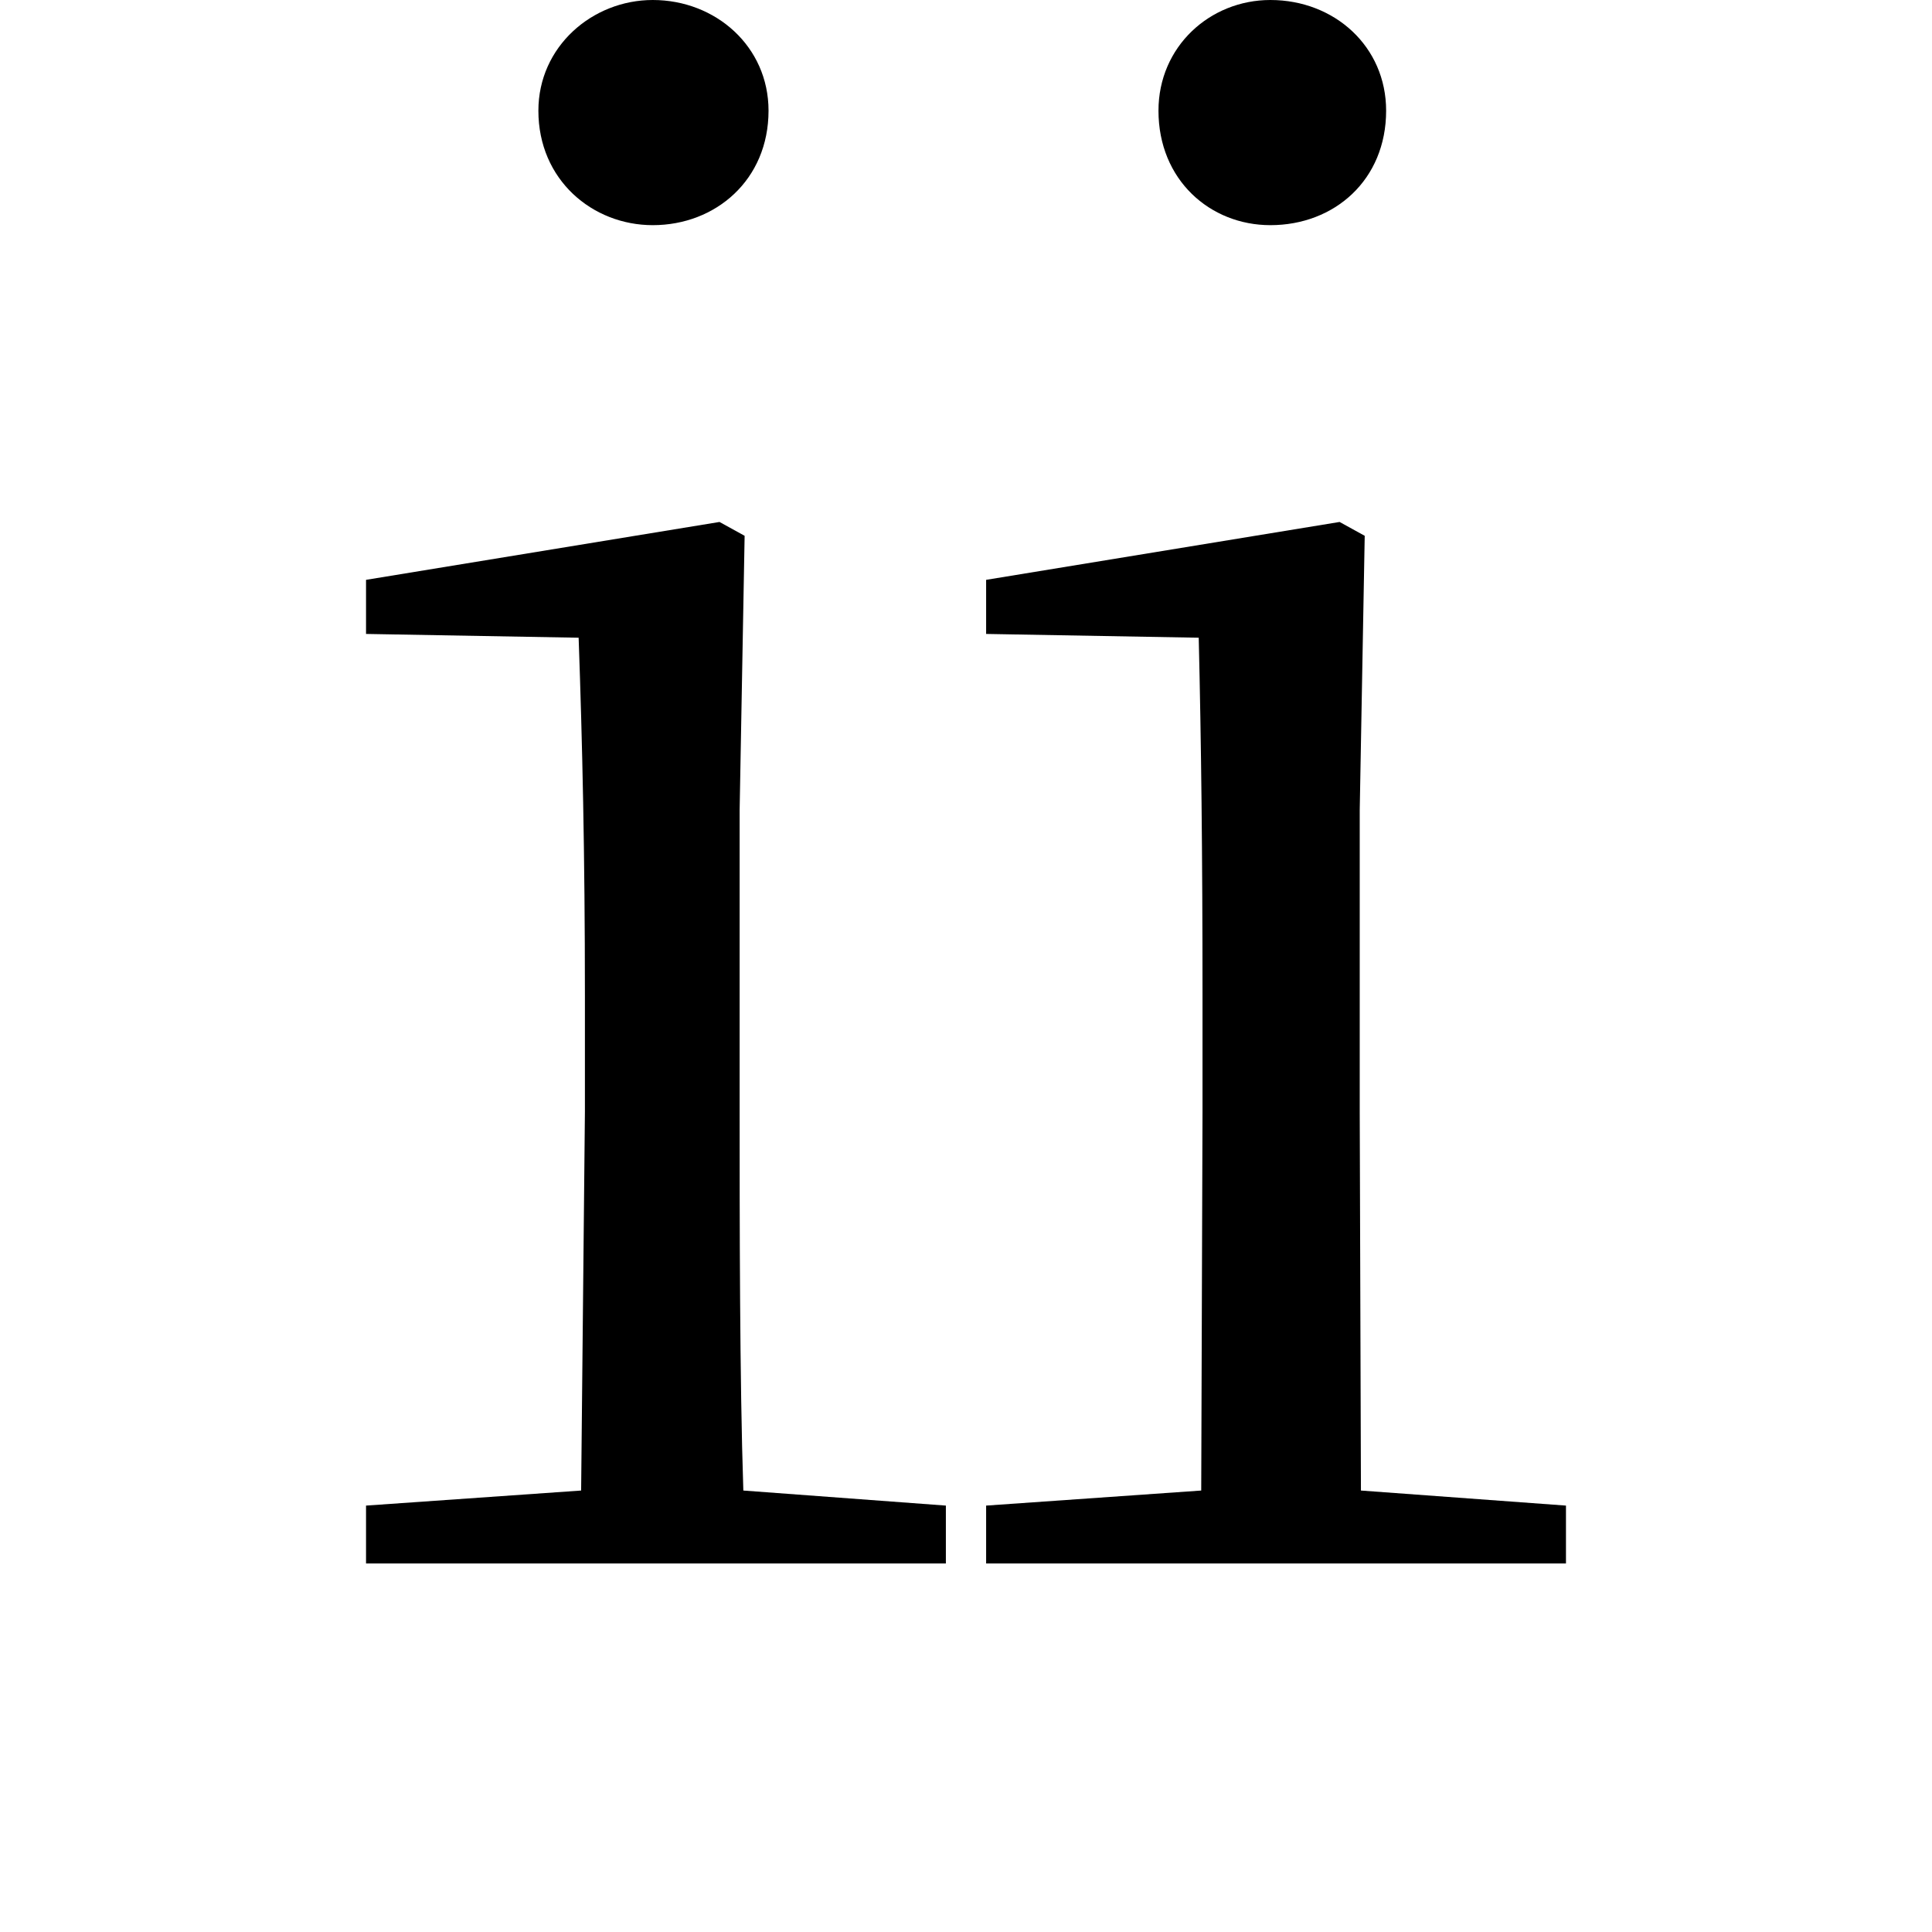 <svg height="24" viewBox="0 0 24 24" width="24" xmlns="http://www.w3.org/2000/svg">
<path d="M8.359,16.625 C9.141,16.625 9.797,17.188 9.797,18.047 C9.797,18.844 9.141,19.422 8.359,19.422 C7.609,19.422 6.938,18.844 6.938,18.047 C6.938,17.188 7.609,16.625 8.359,16.625 Z M16.031,16.625 C16.828,16.625 17.469,17.188 17.469,18.047 C17.469,18.844 16.828,19.422 16.031,19.422 C15.281,19.422 14.641,18.844 14.641,18.047 C14.641,17.188 15.281,16.625 16.031,16.625 Z M7.438,0 L12,0 L12,0.719 L9.484,0.906 C9.438,2.281 9.438,4.297 9.438,5.609 L9.438,9.359 L9.5,12.766 L9.188,12.938 L4.797,12.219 L4.797,11.547 L7.438,11.5 C7.484,10.203 7.516,8.812 7.516,7.062 L7.516,5.609 L7.469,0.906 L4.797,0.719 L4.797,0 Z M15.141,0 L19.703,0 L19.703,0.719 L17.156,0.906 L17.141,5.609 L17.141,9.359 L17.203,12.766 L16.891,12.938 L12.5,12.219 L12.5,11.547 L15.141,11.5 C15.172,10.203 15.188,8.812 15.188,7.062 L15.188,5.609 L15.172,0.906 L12.5,0.719 L12.5,0 Z" transform="translate(-0.25, 19.422) scale(1, -1)"/>
</svg>